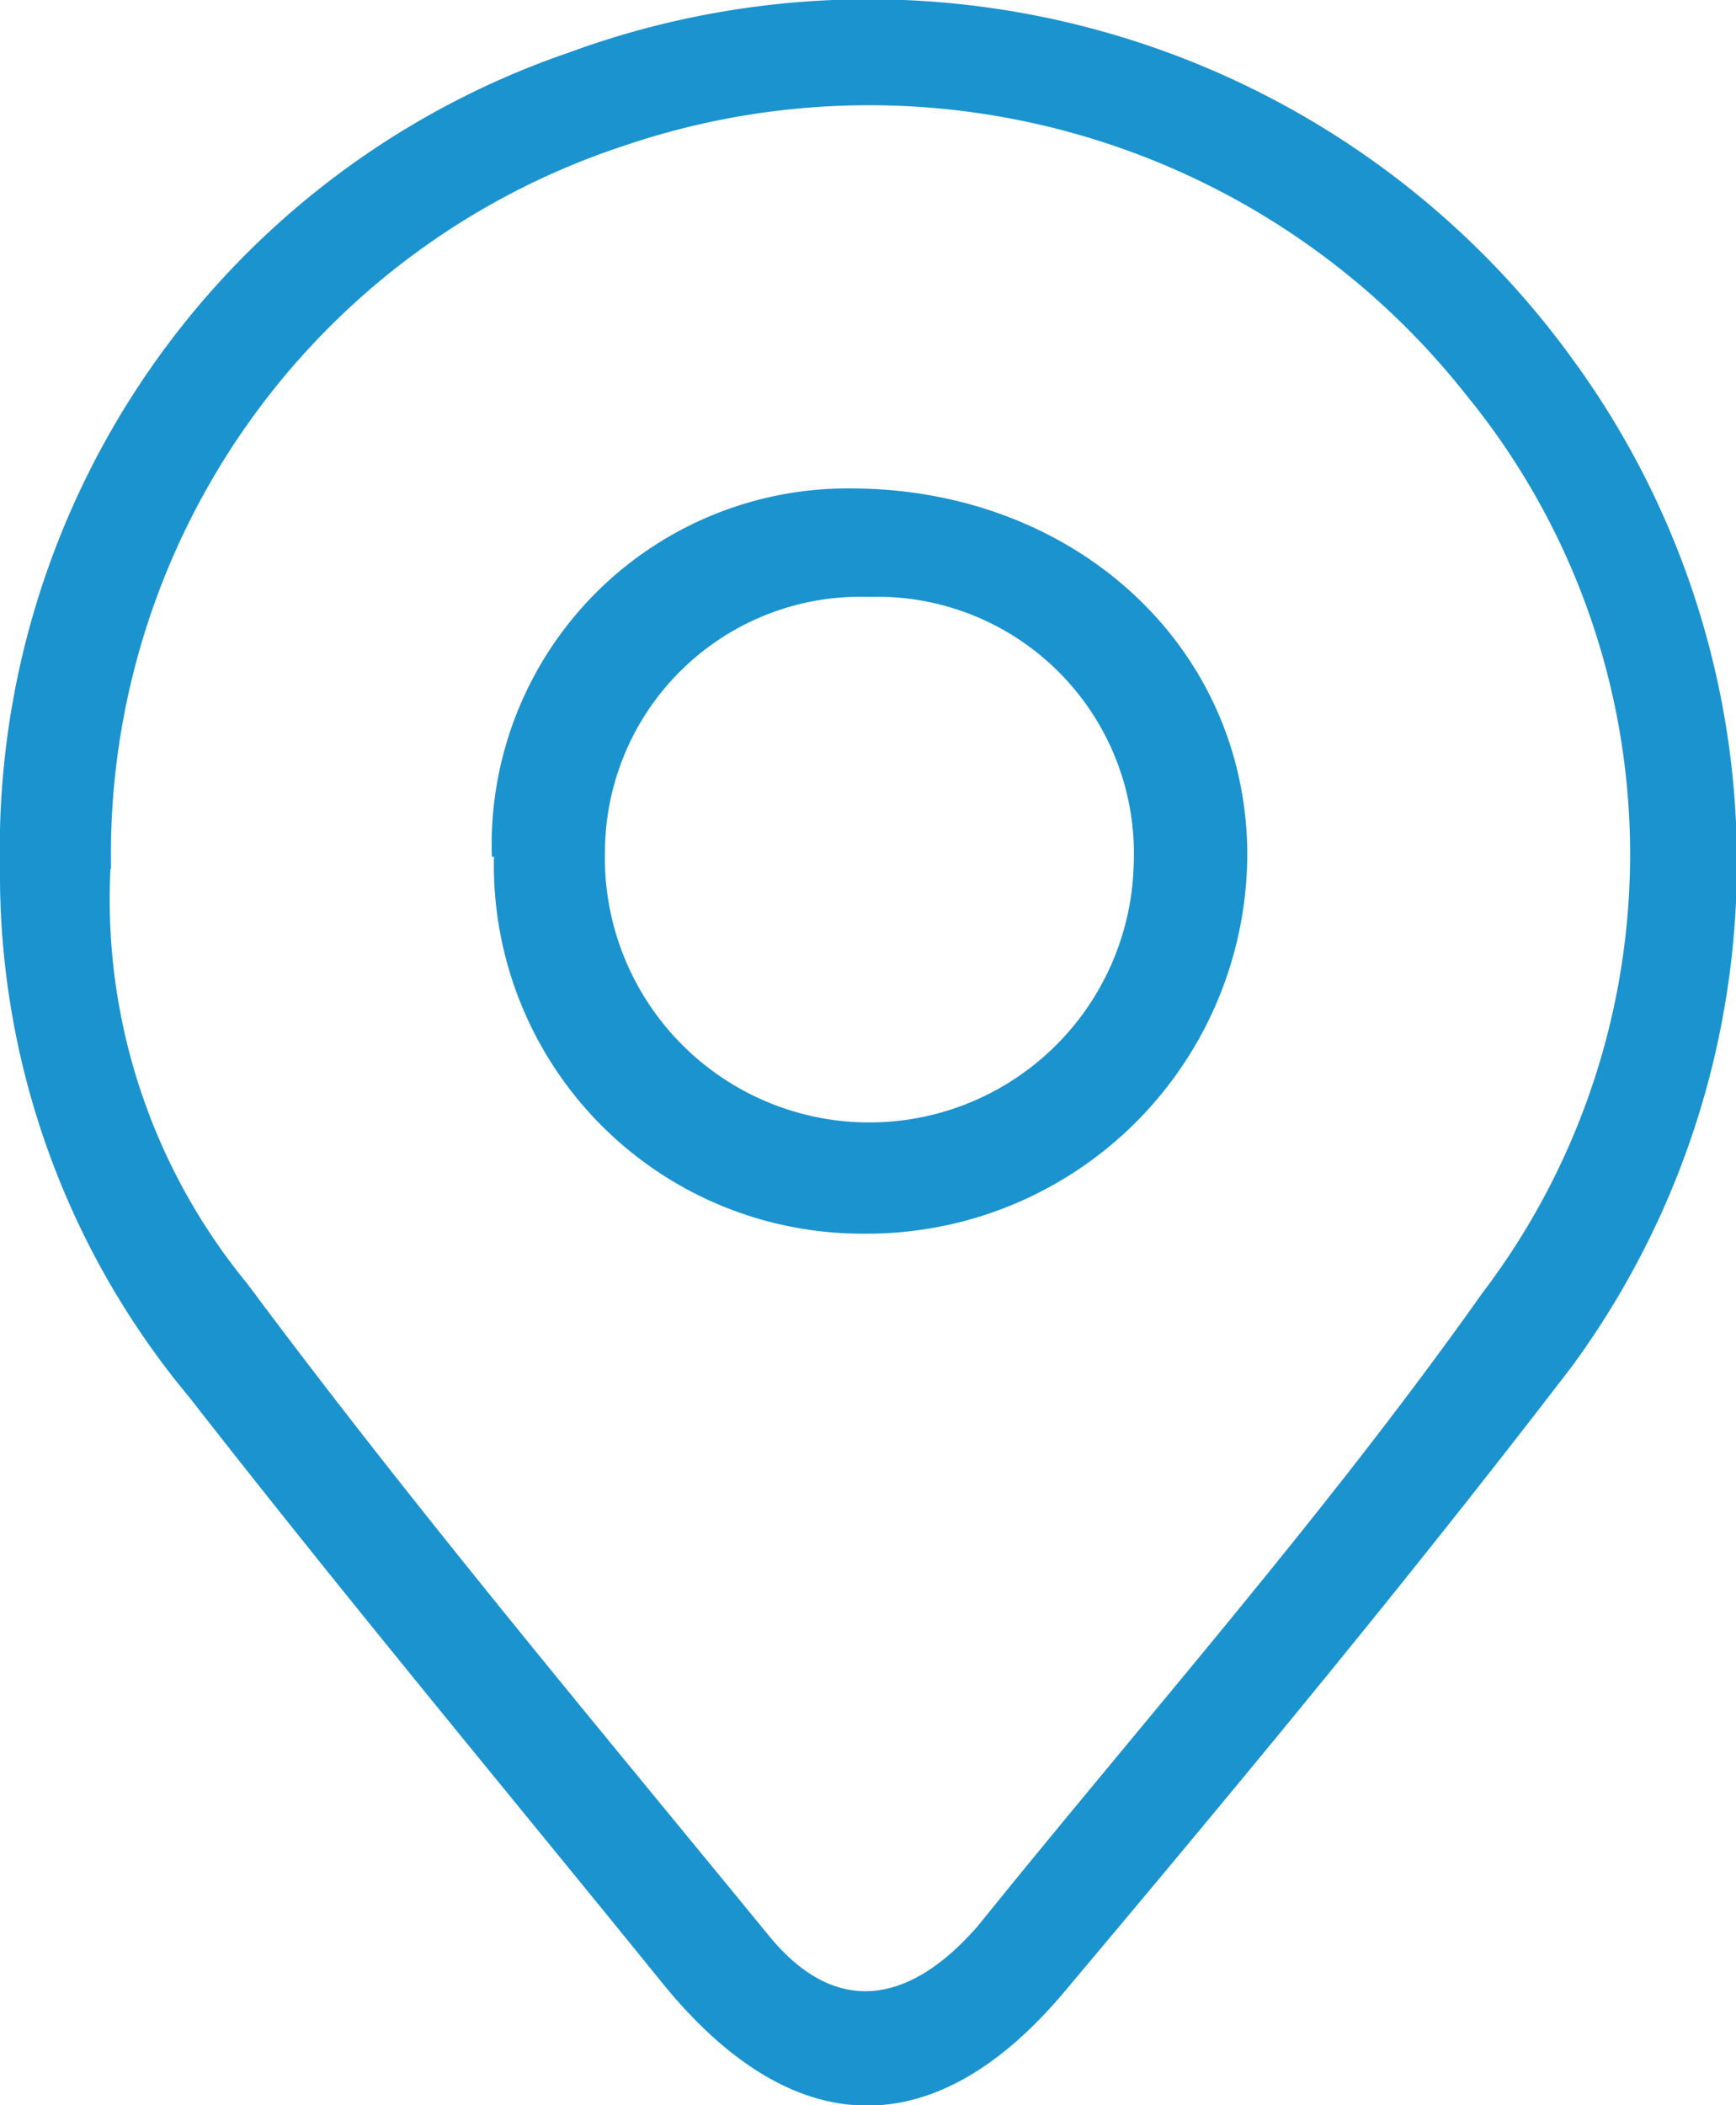 <svg xmlns="http://www.w3.org/2000/svg" viewBox="0 0 33 40"><defs><style>.cls-1{fill:#1b93ce;fill-rule:evenodd;}</style></defs><title>sy</title><g id="图层_2" data-name="图层 2"><g id="图层_1-2" data-name="图层 1"><path class="cls-1" d="M0,16.51A16,16,0,0,1,10.81,1,16.52,16.52,0,0,1,29.89,6.82a16.19,16.19,0,0,1,0,19.13c-3.11,4.06-6.38,8-9.67,11.91-2.48,2.94-5.17,2.84-7.62-.17-3-3.7-6.06-7.37-9-11.14A15.5,15.5,0,0,1,0,16.51Zm2.1,0A11.49,11.49,0,0,0,4.7,24.39c3.15,4.23,6.55,8.28,9.9,12.37,1.32,1.63,2.75,1.27,4-.18,3.23-4,6.61-7.82,9.57-12a13.78,13.78,0,0,0-.31-17.09,14.46,14.46,0,0,0-16-4.72A14.18,14.18,0,0,0,2.11,16.5Z" transform="translate(0 0)"/><path class="cls-1" d="M9.35,16.28a6.77,6.77,0,0,1,6.81-7c4.27,0,7.52,3,7.55,6.92a7.23,7.23,0,0,1-7.32,7.24,7,7,0,0,1-7-7.16Zm7.15-4.94a4.86,4.86,0,0,0-5,4.82,5,5,0,0,0,10.05.28,4.88,4.88,0,0,0-5-5.1Z" transform="translate(0 0)"/></g></g></svg>